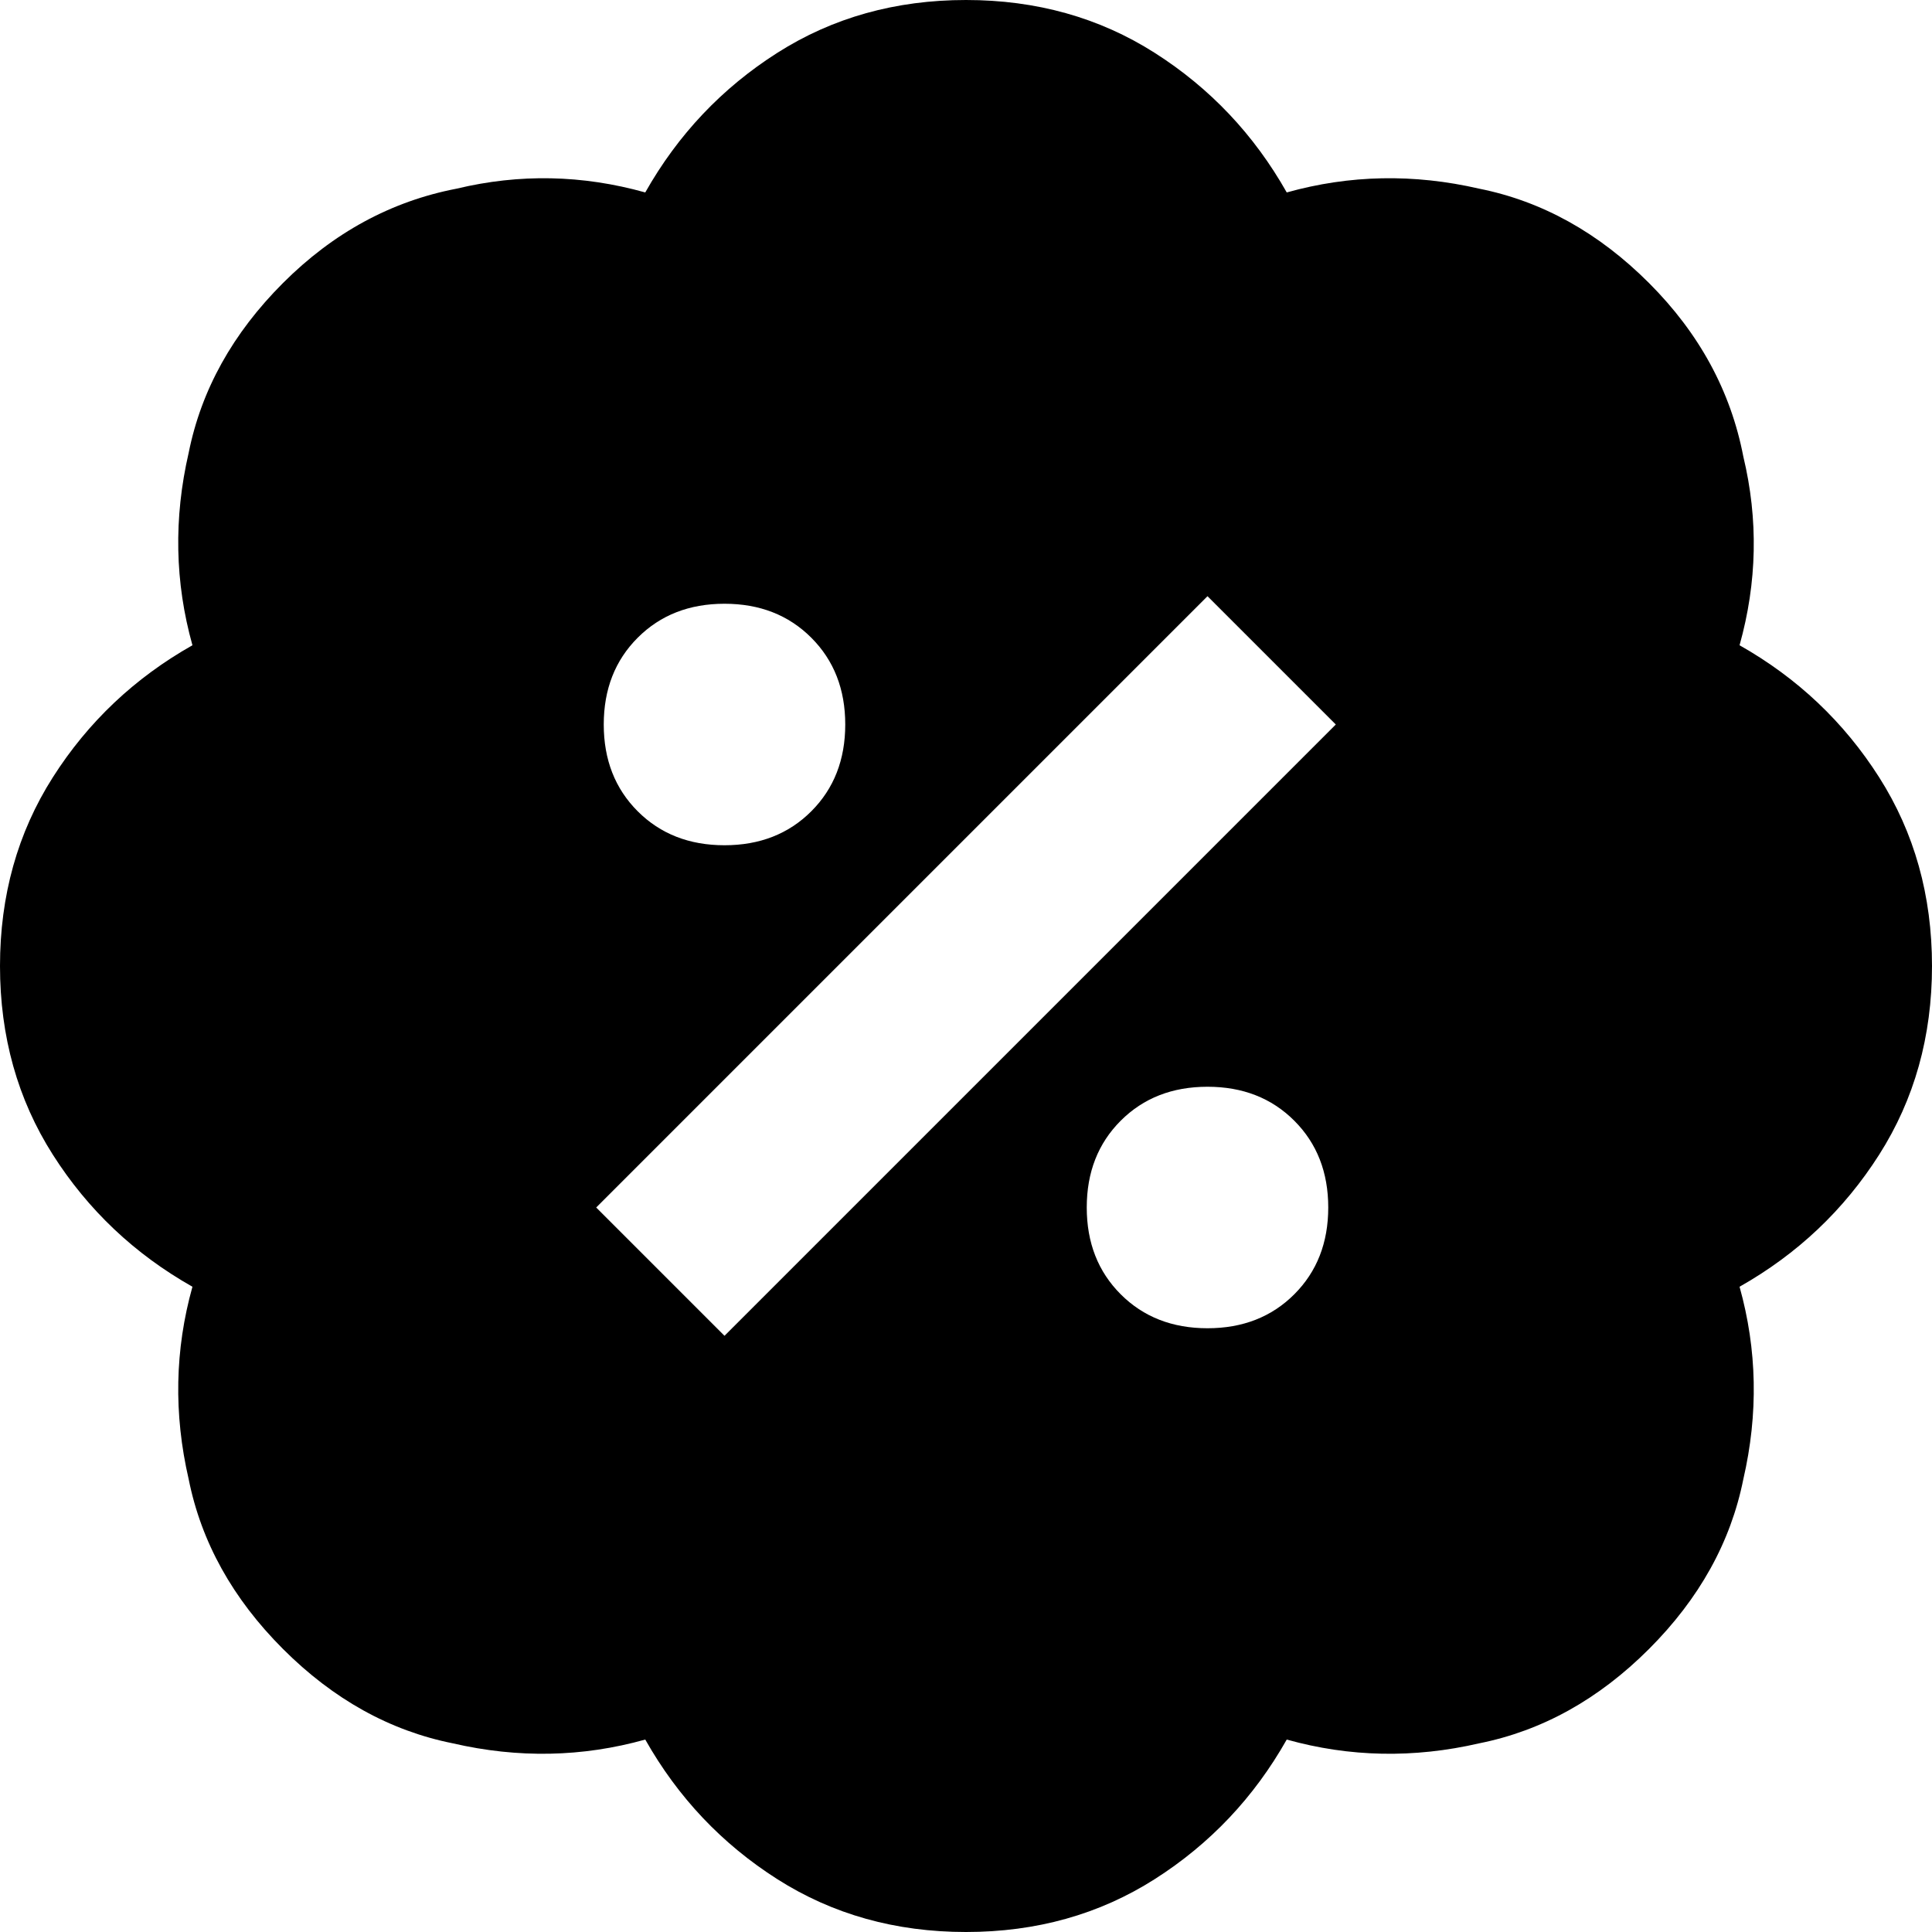 <svg viewBox="0 0 512 512">
  <path
    d="M 256 0 Q 284 0 306 14 L 306 14 Q 328 28 341 51 Q 366 44 392 50 Q 417 55 437 75 Q 457 95 462 121 Q 468 146 461 171 Q 484 184 498 206 Q 512 228 512 256 Q 512 284 498 306 Q 484 328 461 341 Q 468 366 462 392 Q 457 417 437 437 Q 417 457 392 462 Q 366 468 341 461 Q 328 484 306 498 Q 284 512 256 512 Q 228 512 206 498 Q 184 484 171 461 Q 146 468 120 462 Q 95 457 75 437 Q 55 417 50 392 Q 44 366 51 341 Q 28 328 14 306 Q 0 284 0 256 Q 0 228 14 206 Q 28 184 51 171 Q 44 146 50 120 Q 55 95 75 75 Q 95 55 121 50 Q 146 44 171 51 Q 184 28 206 14 Q 228 0 256 0 L 256 0 Z M 192 224 Q 206 224 215 215 L 215 215 Q 224 206 224 192 Q 224 178 215 169 Q 206 160 192 160 Q 178 160 169 169 Q 160 178 160 192 Q 160 206 169 215 Q 178 224 192 224 L 192 224 Z M 352 320 Q 352 306 343 297 L 343 297 Q 334 288 320 288 Q 306 288 297 297 Q 288 306 288 320 Q 288 334 297 343 Q 306 352 320 352 Q 334 352 343 343 Q 352 334 352 320 L 352 320 Z M 337 209 L 354 192 L 320 158 L 303 175 L 175 303 L 158 320 L 192 354 L 209 337 L 337 209 L 337 209 Z"
  />
</svg>